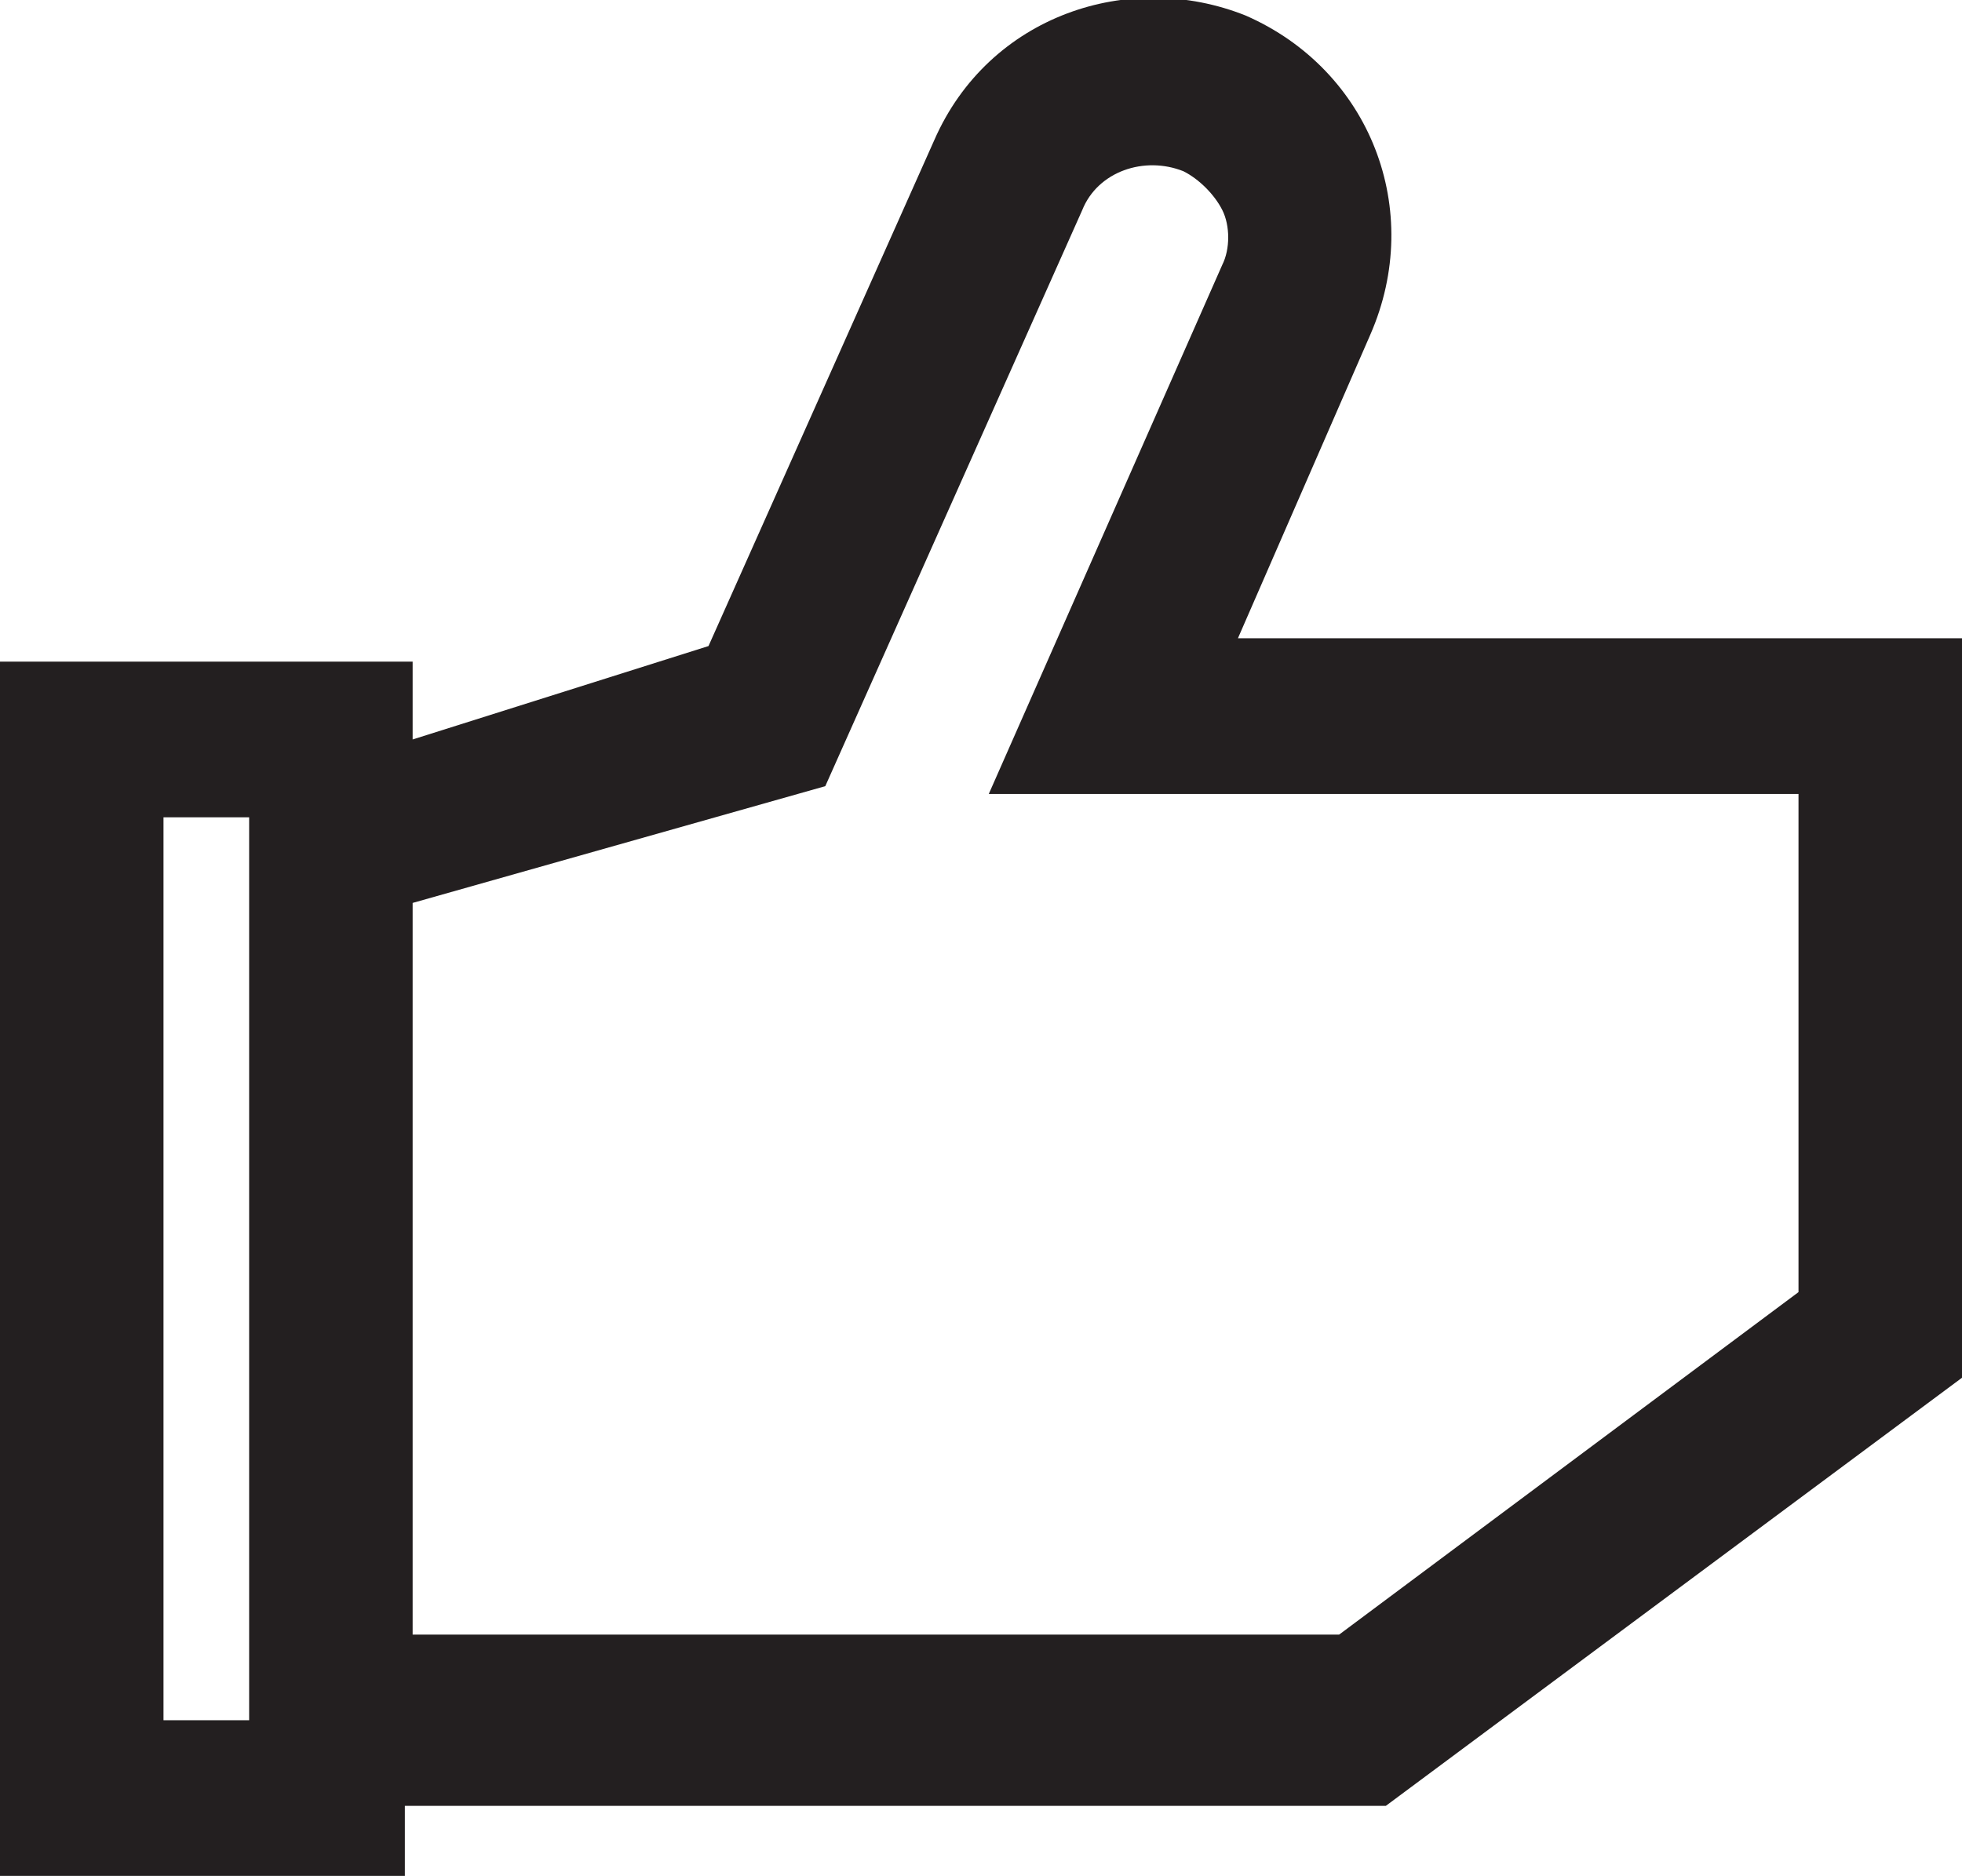 <?xml version="1.0" encoding="utf-8"?>
<!-- Generator: Adobe Illustrator 26.4.1, SVG Export Plug-In . SVG Version: 6.00 Build 0)  -->
<svg version="1.1" id="Layer_1" xmlns="http://www.w3.org/2000/svg" xmlns:xlink="http://www.w3.org/1999/xlink" x="0px" y="0px"
	 viewBox="0 0 25.2 24.1" style="enable-background:new 0 0 25.2 24.1;" xml:space="preserve">
<style type="text/css">
	.st0{fill:#231F20;}
</style>
<g id="Layer_1_00000053525561571035132250000010316174264032160186_">
	<path class="st0" d="M25.2,17.7V8.2h-9.3l1.7-3.9c0.7-1.6,0-3.4-1.6-4.1c-1.5-0.6-3.3,0-4,1.6L9.1,8.3L5.3,9.5v-1H0v15.7h5.2v-1
		h12.6L25.2,17.7z M15.2,2.2c0.2,0.1,0.4,0.3,0.5,0.5c0.1,0.2,0.1,0.5,0,0.7l-3,6.8h10.4v6.4L17.2,21H5.3v-9.4l5.3-1.5l3.3-7.4
		C14.1,2.2,14.7,2,15.2,2.2z M3.2,22.1H2.1V10.5h1.1V22.1z"/>
</g>
</svg>
